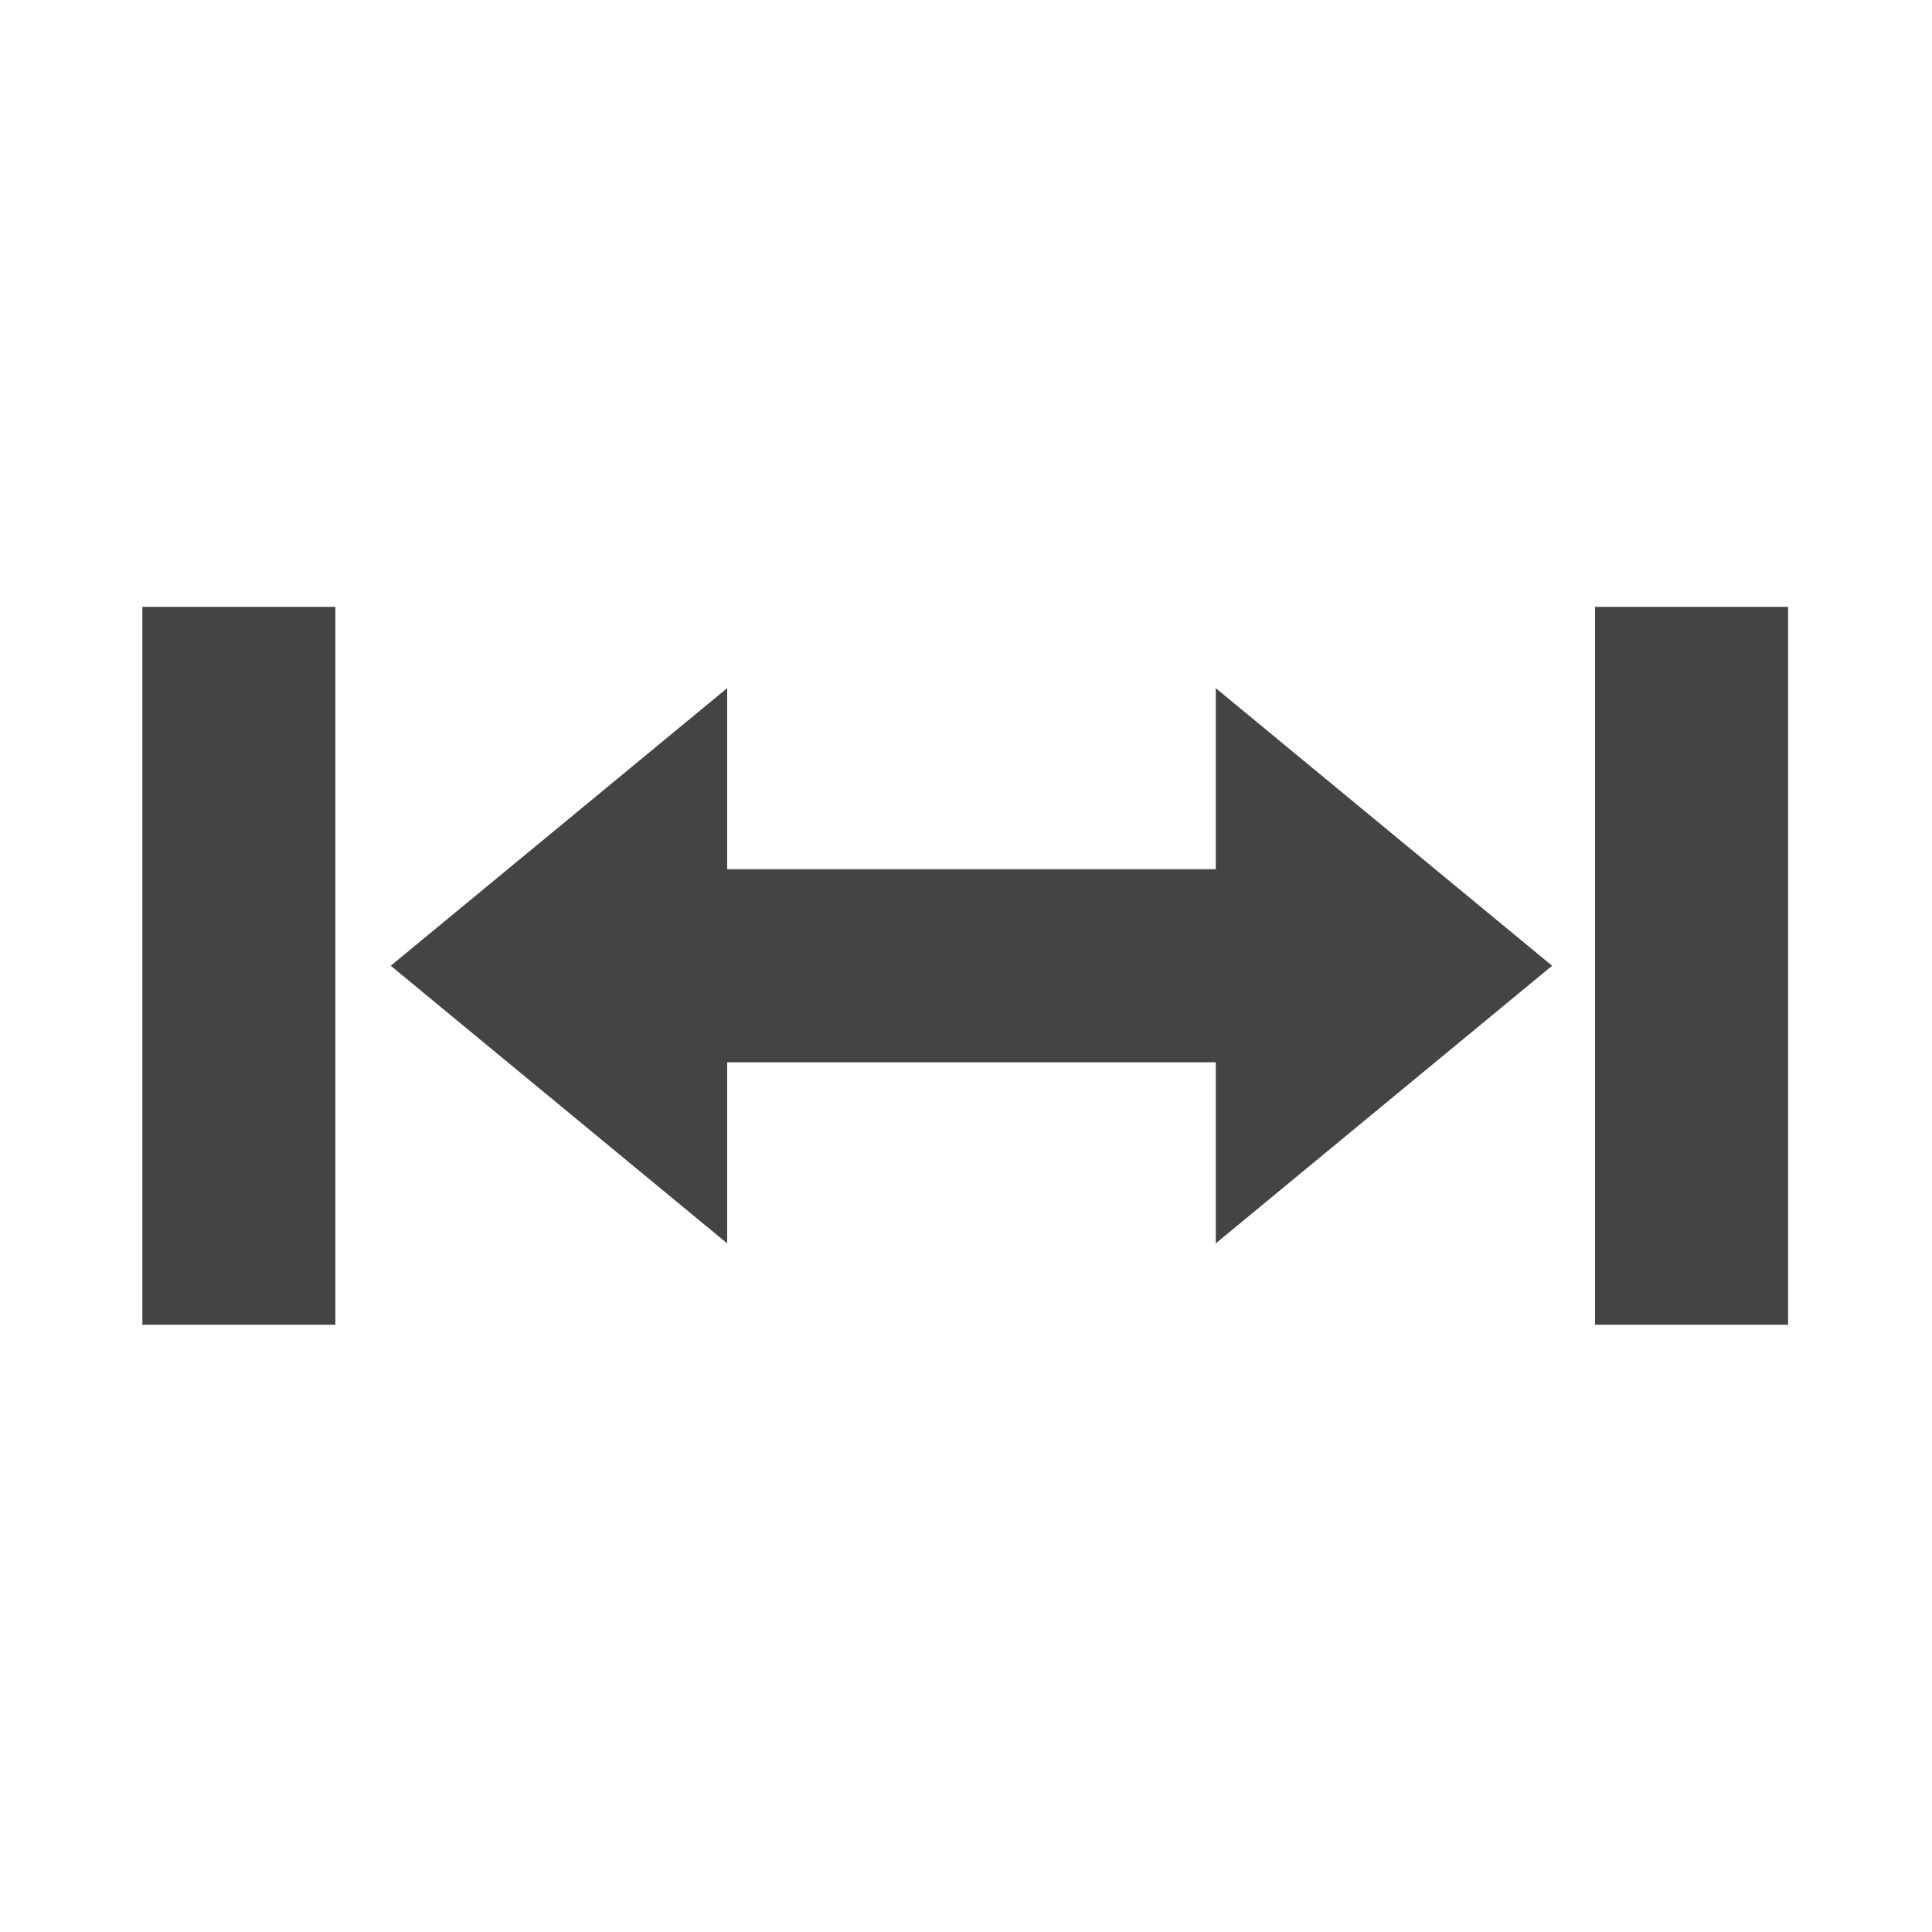 <?xml version="1.0" encoding="utf-8"?>
<!-- Generated by IcoMoon.io -->
<!DOCTYPE svg PUBLIC "-//W3C//DTD SVG 1.1//EN" "http://www.w3.org/Graphics/SVG/1.1/DTD/svg11.dtd">
<svg version="1.1" xmlns="http://www.w3.org/2000/svg" xmlns:xlink="http://www.w3.org/1999/xlink" width="32" height="32" viewBox="0 0 32 32">
<path fill="#444444" d="M20.137 14.397h-8.093v-2.999l-5.572 4.598 5.572 4.598v-2.999h8.093v2.999l5.571-4.598-5.571-4.598v2.999zM2.358 21.942h3.197v-11.891h-3.197v11.891zM26.419 10.051v11.891h3.197v-11.891h-3.197z"></path>
</svg>
